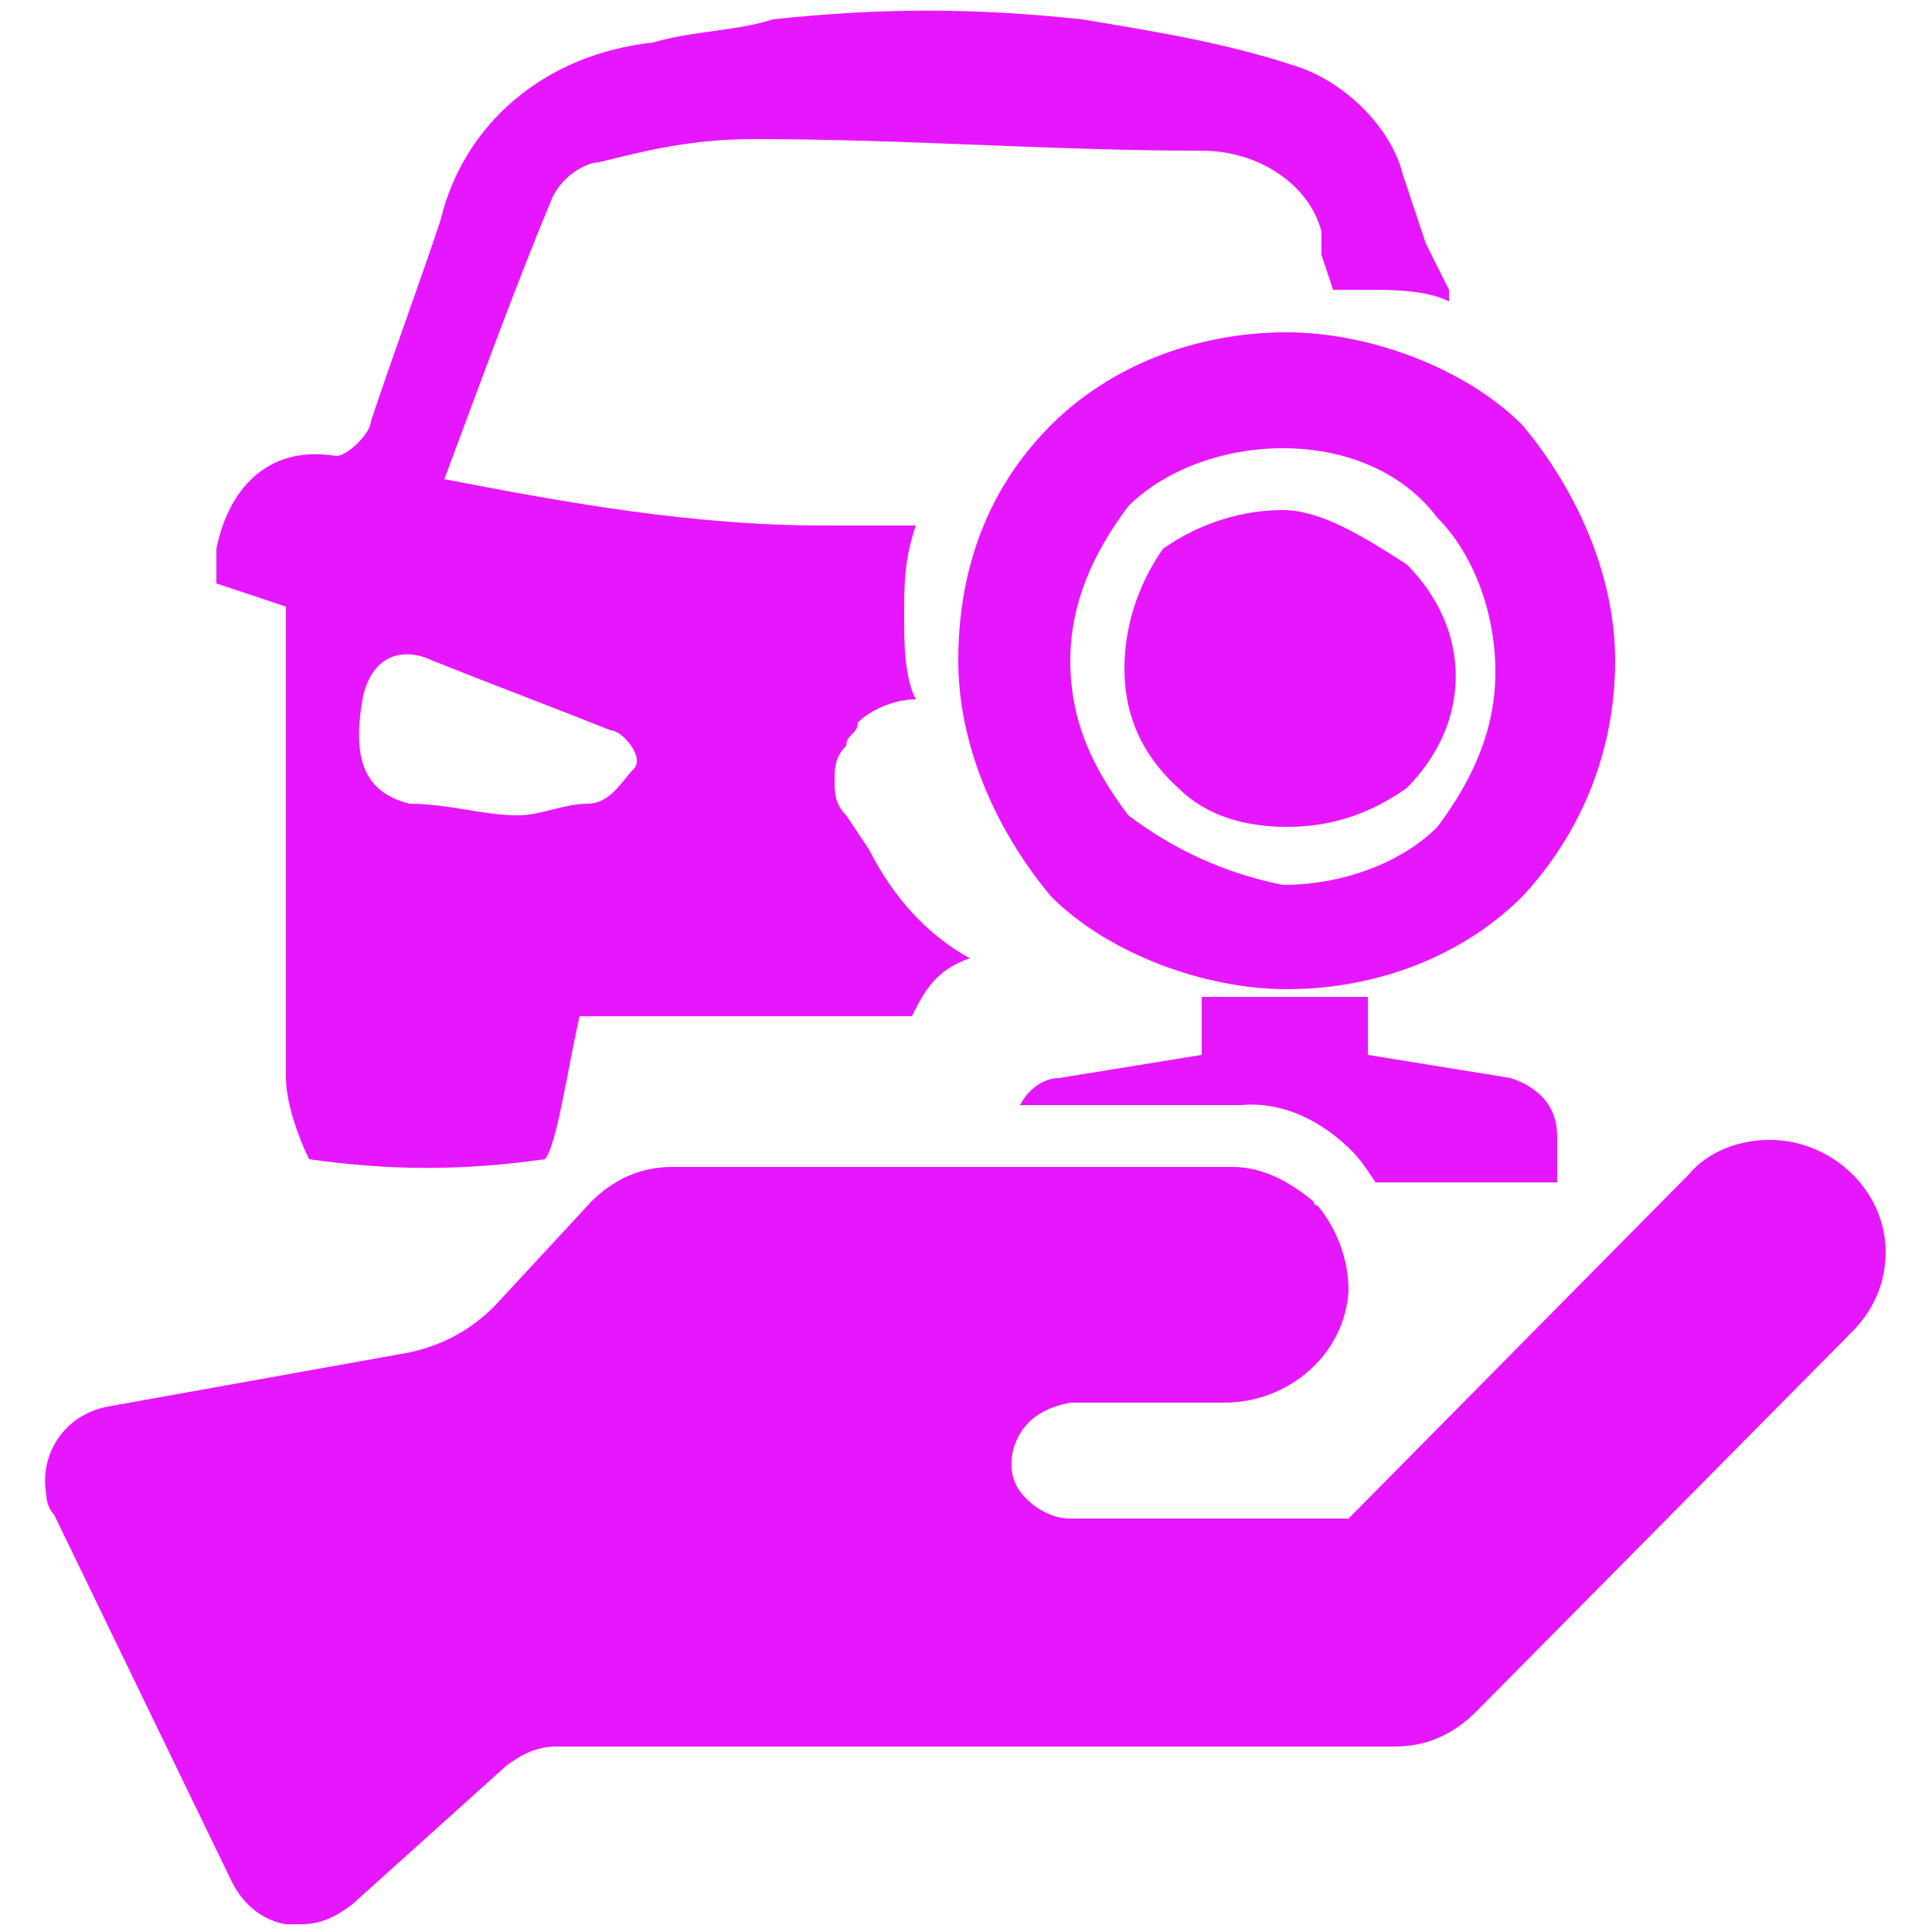 <?xml version="1.0" encoding="utf-8"?>
<!-- Generator: Adobe Illustrator 18.1.1, SVG Export Plug-In . SVG Version: 6.00 Build 0)  -->
<svg version="1.1" id="图层_1" xmlns="http://www.w3.org/2000/svg" xmlns:xlink="http://www.w3.org/1999/xlink" x="0px" y="0px"
	 viewBox="0 0 50 50" enable-background="new 0 0 50 50" xml:space="preserve">
<path display="none" fill="#FC5A3C" d="M619,454.9C619,556.7,700.5,645,809.1,645s190.1-81.5,190.1-190.1
	c0-101.8-81.5-190.1-190.1-190.1S619,346.3,619,454.9z M897.4,454.9c6.8,54.3-33.9,95.1-88.3,101.8c-54.3,6.8-95.1-33.9-101.8-88.3
	c0-6.8,0-6.8,0-13.6c-6.8-54.3,33.9-95.1,88.3-101.8c54.4-6.7,95.1,33.9,101.8,88.3C897.4,441.3,897.4,448.1,897.4,454.9z
	 M748,454.9c0,33.9,27.2,54.3,54.3,54.3c33.9,0,54.3-27.2,54.3-54.3c0-33.9-27.2-54.3-54.3-54.3C775.2,393.8,748,420.9,748,454.9z
	 M1040,556.7c6.8-6.8,0-13.6-6.8-20.4h-6.8c-13.6,0-20.4,6.8-27.2,20.4c-61.1,108.6-196.9,142.6-305.5,81.5
	c-33.9-20.4-61.1-47.5-81.5-81.5c-6.8-6.8-13.6-20.4-27.2-20.4c-6.8,0-13.6,6.8-13.6,13.6v6.8c27.2,61.1,81.5,101.8,142.6,129h-88.3
	c-13.6,0-27.2,13.6-27.2,27.2l0,0V740c0,13.6,13.6,27.2,27.2,27.2l0,0h339.5c13.6,0,27.2-13.6,27.2-27.2l0,0v-27.2
	c0-13.6-13.6-27.2-27.2-27.2l0,0h-81.5C958.5,665.4,1006,617.8,1040,556.7z M557.9,563.5l-13.6-20.4c-6.8-6.8-6.8-13.6-6.8-20.4l0,0
	c0-6.8,0-13.6,6.8-20.4c0-6.8,6.8-6.8,6.8-13.6c6.8-6.8,20.4-13.6,33.9-13.6l0,0c-6.8-13.6-6.8-33.9-6.8-47.5
	c0-20.4,0-33.9,6.8-54.3h-54.3c-74.7,0-149.4-13.6-217.3-27.2c20.4-54.3,40.7-108.6,61.1-162.9c6.8-13.6,20.4-20.4,27.2-20.4
	c27.2-6.8,54.3-13.6,88.3-13.6c88.3,0,169.7,6.8,258,6.8c33.9,0,61.1,20.4,67.9,47.5v13.6l6.8,20.4h20.4c13.6,0,33.9,0,47.5,6.8
	v-6.8l-6.8-13.6l0,0l-6.8-13.6l-13.6-40.7c-6.8-27.2-33.9-54.3-61.1-61.1c-40.7-13.6-81.5-20.4-122.2-27.2
	c-61.1-6.8-115.4-6.8-176.5,0c-20.4,6.8-47.5,6.8-67.9,13.6c-61.1,6.8-108.6,47.5-122.2,101.8c-13.6,40.7-27.2,74.7-40.7,115.4
	c0,6.8-13.6,20.4-20.4,20.4c-40.7-6.8-61.1,20.4-67.9,54.3c0,6.8,0,13.6,0,20.4l40.7,13.6v271.6c0,13.6,6.8,33.9,13.6,47.5
	c47.5,6.8,88.3,6.8,135.8,0c6.8-6.8,13.6-54.3,20.4-81.5h190.1c6.8-13.6,13.6-27.2,33.9-33.9C591.9,611,571.5,590.7,557.9,563.5z
	 M422.1,516c-6.8,6.8-13.6,20.4-27.2,20.4s-27.2,6.8-40.7,6.8c-20.4,0-40.7-6.8-61.1-6.8c-27.2-6.8-33.9-27.2-27.2-61.1
	c6.8-27.2,27.2-27.2,40.7-20.4c33.9,13.6,67.9,27.2,101.8,40.7C415.4,495.6,428.9,509.2,422.1,516L422.1,516z"/>
<path display="none" fill="#FC5A3C" d="M619,454.9C619,556.7,700.5,645,809.1,645s190.1-81.5,190.1-190.1
	c0-101.8-81.5-190.1-190.1-190.1S619,346.3,619,454.9z M897.4,454.9c6.8,54.3-33.9,95.1-88.3,101.8c-54.3,6.8-95.1-33.9-101.8-88.3
	c0-6.8,0-6.8,0-13.6c-6.8-54.3,33.9-95.1,88.3-101.8c54.4-6.7,95.1,33.9,101.8,88.3C897.4,441.3,897.4,448.1,897.4,454.9z
	 M748,454.9c0,33.9,27.2,54.3,54.3,54.3c33.9,0,54.3-27.2,54.3-54.3c0-33.9-27.2-54.3-54.3-54.3C775.2,393.8,748,420.9,748,454.9z
	 M1040,556.7c6.8-6.8,0-13.6-6.8-20.4h-6.8c-13.6,0-20.4,6.8-27.2,20.4c-61.1,108.6-196.9,142.6-305.5,81.5
	c-33.9-20.4-61.1-47.5-81.5-81.5c-6.8-6.8-13.6-20.4-27.2-20.4c-6.8,0-13.6,6.8-13.6,13.6v6.8c27.2,61.1,81.5,101.8,142.6,129h-88.3
	c-13.6,0-27.2,13.6-27.2,27.2l0,0V740c0,13.6,13.6,27.2,27.2,27.2l0,0h339.5c13.6,0,27.2-13.6,27.2-27.2l0,0v-27.2
	c0-13.6-13.6-27.2-27.2-27.2l0,0h-81.5C958.5,665.4,1006,617.8,1040,556.7z"/>
<path display="none" fill="#FC5A3C" d="M815.9,665.4c108.6,0,196.9-88.3,196.9-203.7S924.6,258,815.9,258S619,346.3,619,461.7
	S707.3,665.4,815.9,665.4z M815.9,298.7c88.3,0,162.9,74.7,162.9,169.7s-74.7,169.7-162.9,169.7S653,563.5,653,468.5
	C659.8,373.4,727.7,298.7,815.9,298.7z M978.9,624.6c-6.8-6.8-20.4,0-20.4,6.8s0,20.4,6.8,20.4c13.6,6.8,13.6,13.6,13.6,13.6
	c0,13.6-61.1,40.7-162.9,40.7s-162.9-27.2-162.9-33.9c0,0,0-6.8,13.6-13.6c6.8-6.8,13.6-13.6,6.8-20.4
	c-6.8-13.6-13.6-13.6-20.4-13.6c-27.2,13.6-33.9,33.9-33.9,47.5c0,47.5,101.8,74.7,196.9,74.7s196.9-20.4,196.9-74.7
	C1012.8,658.6,1006,638.2,978.9,624.6L978.9,624.6z M815.9,556.7c54.3,0,95.1-40.7,95.1-95.1s-40.7-95.1-95.1-95.1
	c-54.3,0-95.1,40.7-95.1,95.1S761.6,556.7,815.9,556.7L815.9,556.7z M782,387c20.4,0,40.7,20.4,40.7,40.7
	c0,20.4-20.4,40.7-40.7,40.7l0,0c-20.4,0-40.7-20.4-40.7-40.7C748,400.6,761.6,387,782,387z"/>
<g>
	<path fill="#E617FF" d="M22.5,22l-0.6-0.9c-0.3-0.3-0.3-0.6-0.3-0.9l0,0c0-0.3,0-0.6,0.3-0.9c0-0.3,0.3-0.3,0.3-0.6
		c0.3-0.3,0.9-0.6,1.5-0.6l0,0c-0.3-0.6-0.3-1.5-0.3-2.1c0-0.9,0-1.5,0.3-2.4h-2.4c-3.4,0-6.7-0.6-9.8-1.2c0.9-2.4,1.8-4.9,2.8-7.3
		c0.3-0.6,0.9-0.9,1.2-0.9c1.2-0.3,2.4-0.6,4-0.6c4,0,7.7,0.3,11.6,0.3c1.5,0,2.8,0.9,3.1,2.1v0.6l0.3,0.9h0.9c0.6,0,1.5,0,2.1,0.3
		V7.5l-0.3-0.6l0,0l-0.3-0.6l-0.6-1.8c-0.3-1.2-1.5-2.4-2.8-2.8c-1.8-0.6-3.7-0.9-5.5-1.2c-2.8-0.3-5.2-0.3-8,0
		c-0.9,0.3-2.1,0.3-3.1,0.6c-2.8,0.3-4.9,2.1-5.5,4.6c-0.6,1.8-1.2,3.4-1.8,5.2c0,0.3-0.6,0.9-0.9,0.9c-1.8-0.3-2.8,0.9-3.1,2.4
		c0,0.3,0,0.6,0,0.9l1.8,0.6v12.2c0,0.6,0.3,1.5,0.6,2.1c2.1,0.3,4,0.3,6.1,0c0.3-0.3,0.6-2.4,0.9-3.7h8.6c0.3-0.6,0.6-1.2,1.5-1.5
		C24,24.2,23.1,23.2,22.5,22z M16.4,19.9c-0.3,0.3-0.6,0.9-1.2,0.9c-0.6,0-1.2,0.3-1.8,0.3c-0.9,0-1.8-0.3-2.8-0.3
		c-1.2-0.3-1.5-1.2-1.2-2.8c0.3-1.2,1.2-1.2,1.8-0.9c1.5,0.6,3.1,1.2,4.6,1.8C16.1,18.9,16.7,19.6,16.4,19.9L16.4,19.9z"/>
	<path fill="#E617FF" d="M41.8,17.1c0-2.1-0.9-4.3-2.4-6.1c-1.5-1.5-4-2.4-6.1-2.4c-2.4,0-4.6,0.9-6.1,2.4c-1.8,1.8-2.4,4-2.4,6.1
		s0.9,4.3,2.4,6.1c1.5,1.5,4,2.4,6.1,2.4c2.4,0,4.6-0.9,6.1-2.4C40.8,21.7,41.8,19.6,41.8,17.1z M37.2,21.4c-0.9,0.9-2.4,1.5-4,1.5
		c-1.5-0.3-2.8-0.9-4-1.8c-0.9-1.2-1.5-2.4-1.5-4c0-1.5,0.6-2.8,1.5-4c0.9-0.9,2.4-1.5,4-1.5s3.1,0.6,4,1.8c0.9,0.9,1.5,2.4,1.5,4
		C38.7,18.9,38.1,20.2,37.2,21.4z"/>
	<path fill="#E617FF" d="M33.2,13.2c-1,0-2.1,0.3-3.1,1c-0.7,1-1,2.1-1,3.1s0.3,2.1,1.4,3.1c0.7,0.7,1.7,1,2.8,1s2.1-0.3,3.1-1
		c1.7-1.7,1.7-4.1,0-5.8C35.3,13.9,34.2,13.2,33.2,13.2z"/>
	<path fill="#E617FF" d="M35,29.8c0.2,0.2,0.4,0.5,0.6,0.8h4.7v-1.2c0-0.6-0.3-1.2-1.2-1.5l-3.7-0.6v-1.5h-0.7c-0.3,0-0.9,0-1.5,0
		c-0.3,0-1.2,0-1.5,0h-0.6v1.5l-3.7,0.6c-0.4,0-0.8,0.3-1,0.7h5.7C33.2,28.5,34.2,29,35,29.8z"/>
	<path fill="#E617FF" d="M45.8,29.5c-0.8,0-1.6,0.3-2.1,0.9l-8.8,8.9h-7.2c-0.5,0-1-0.3-1.3-0.7s-0.3-1,0-1.5s0.8-0.7,1.3-0.8h4
		c1.6,0,3.1-1.2,3.2-2.9c0-0.8-0.3-1.6-0.8-2.2c0,0-0.1,0-0.1-0.1c-0.6-0.5-1.3-0.9-2.1-0.9h-6.6h-7.9c-0.8,0-1.5,0.3-2.1,0.9l0,0
		l-2.5,2.7c-0.6,0.6-1.3,1-2.2,1.2l-7.8,1.4c-1.1,0.2-1.8,1.2-1.6,2.3c0,0.2,0.1,0.4,0.2,0.5L6,48.7c0.3,0.6,0.8,1,1.4,1.1
		c0.1,0,0.3,0,0.4,0c0.5,0,0.9-0.2,1.3-0.5l4-3.6c0.4-0.3,0.8-0.5,1.3-0.5h21.4c0,0,0,0,0.1,0s0.1,0,0.2,0c0.8,0,1.5-0.3,2.1-0.9
		l9.7-9.8c0.6-0.6,0.9-1.3,0.9-2.1C48.8,30.8,47.4,29.5,45.8,29.5z"/>
</g>
</svg>
